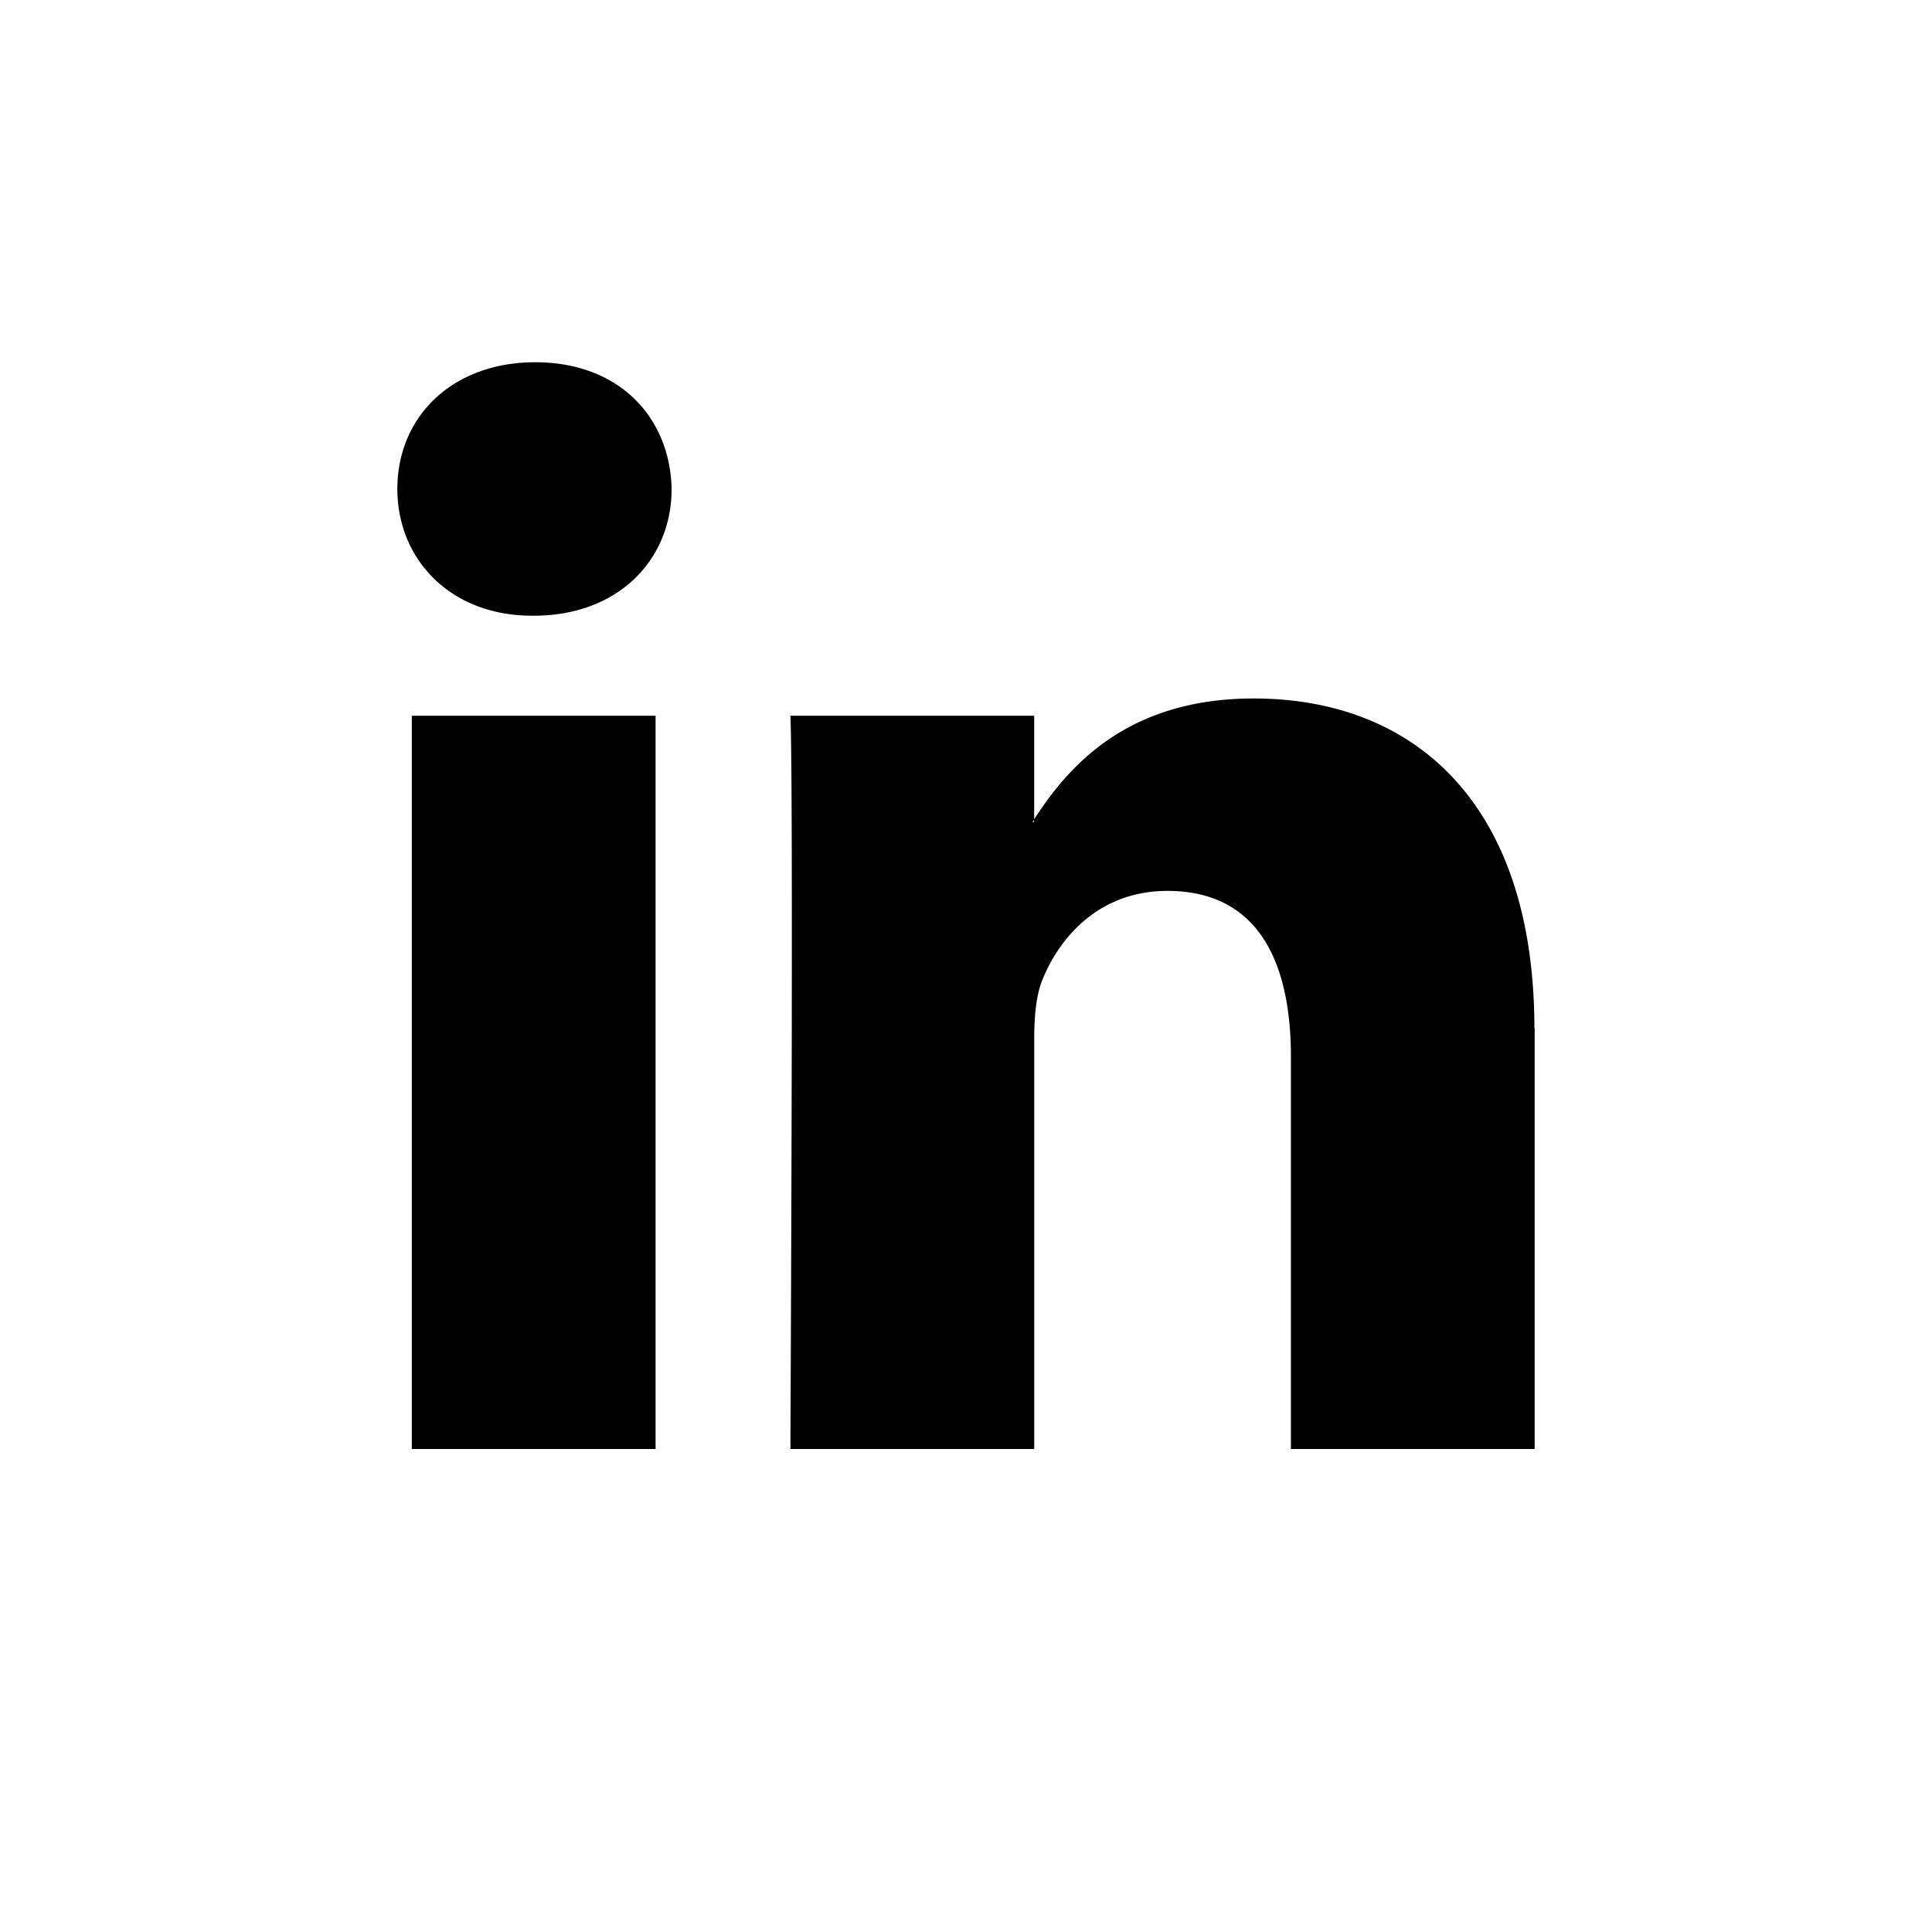<svg xmlns="http://www.w3.org/2000/svg" width="64" height="64" viewBox="0 0 64 64"><path d="M50.838 34.072V48h-8.075V35.005c0-3.266-1.17-5.493-4.09-5.493-2.232 0-3.56 1.5-4.146 2.954-.21.52-.267 1.242-.267 1.968V48h-8.077s.108-22.01 0-24.29h8.076v3.442a.826.826 0 0 0-.06.08h.05v-.08c1.073-1.653 2.99-4.014 7.28-4.014 5.316 0 9.3 3.472 9.3 10.934zM17.733 12c-2.763 0-4.57 1.813-4.57 4.196 0 2.332 1.755 4.2 4.463 4.2h.054c2.817 0 4.568-1.867 4.568-4.2-.052-2.383-1.75-4.196-4.515-4.196zm-4.09 36h8.074V23.71h-8.075V48z"/></svg>